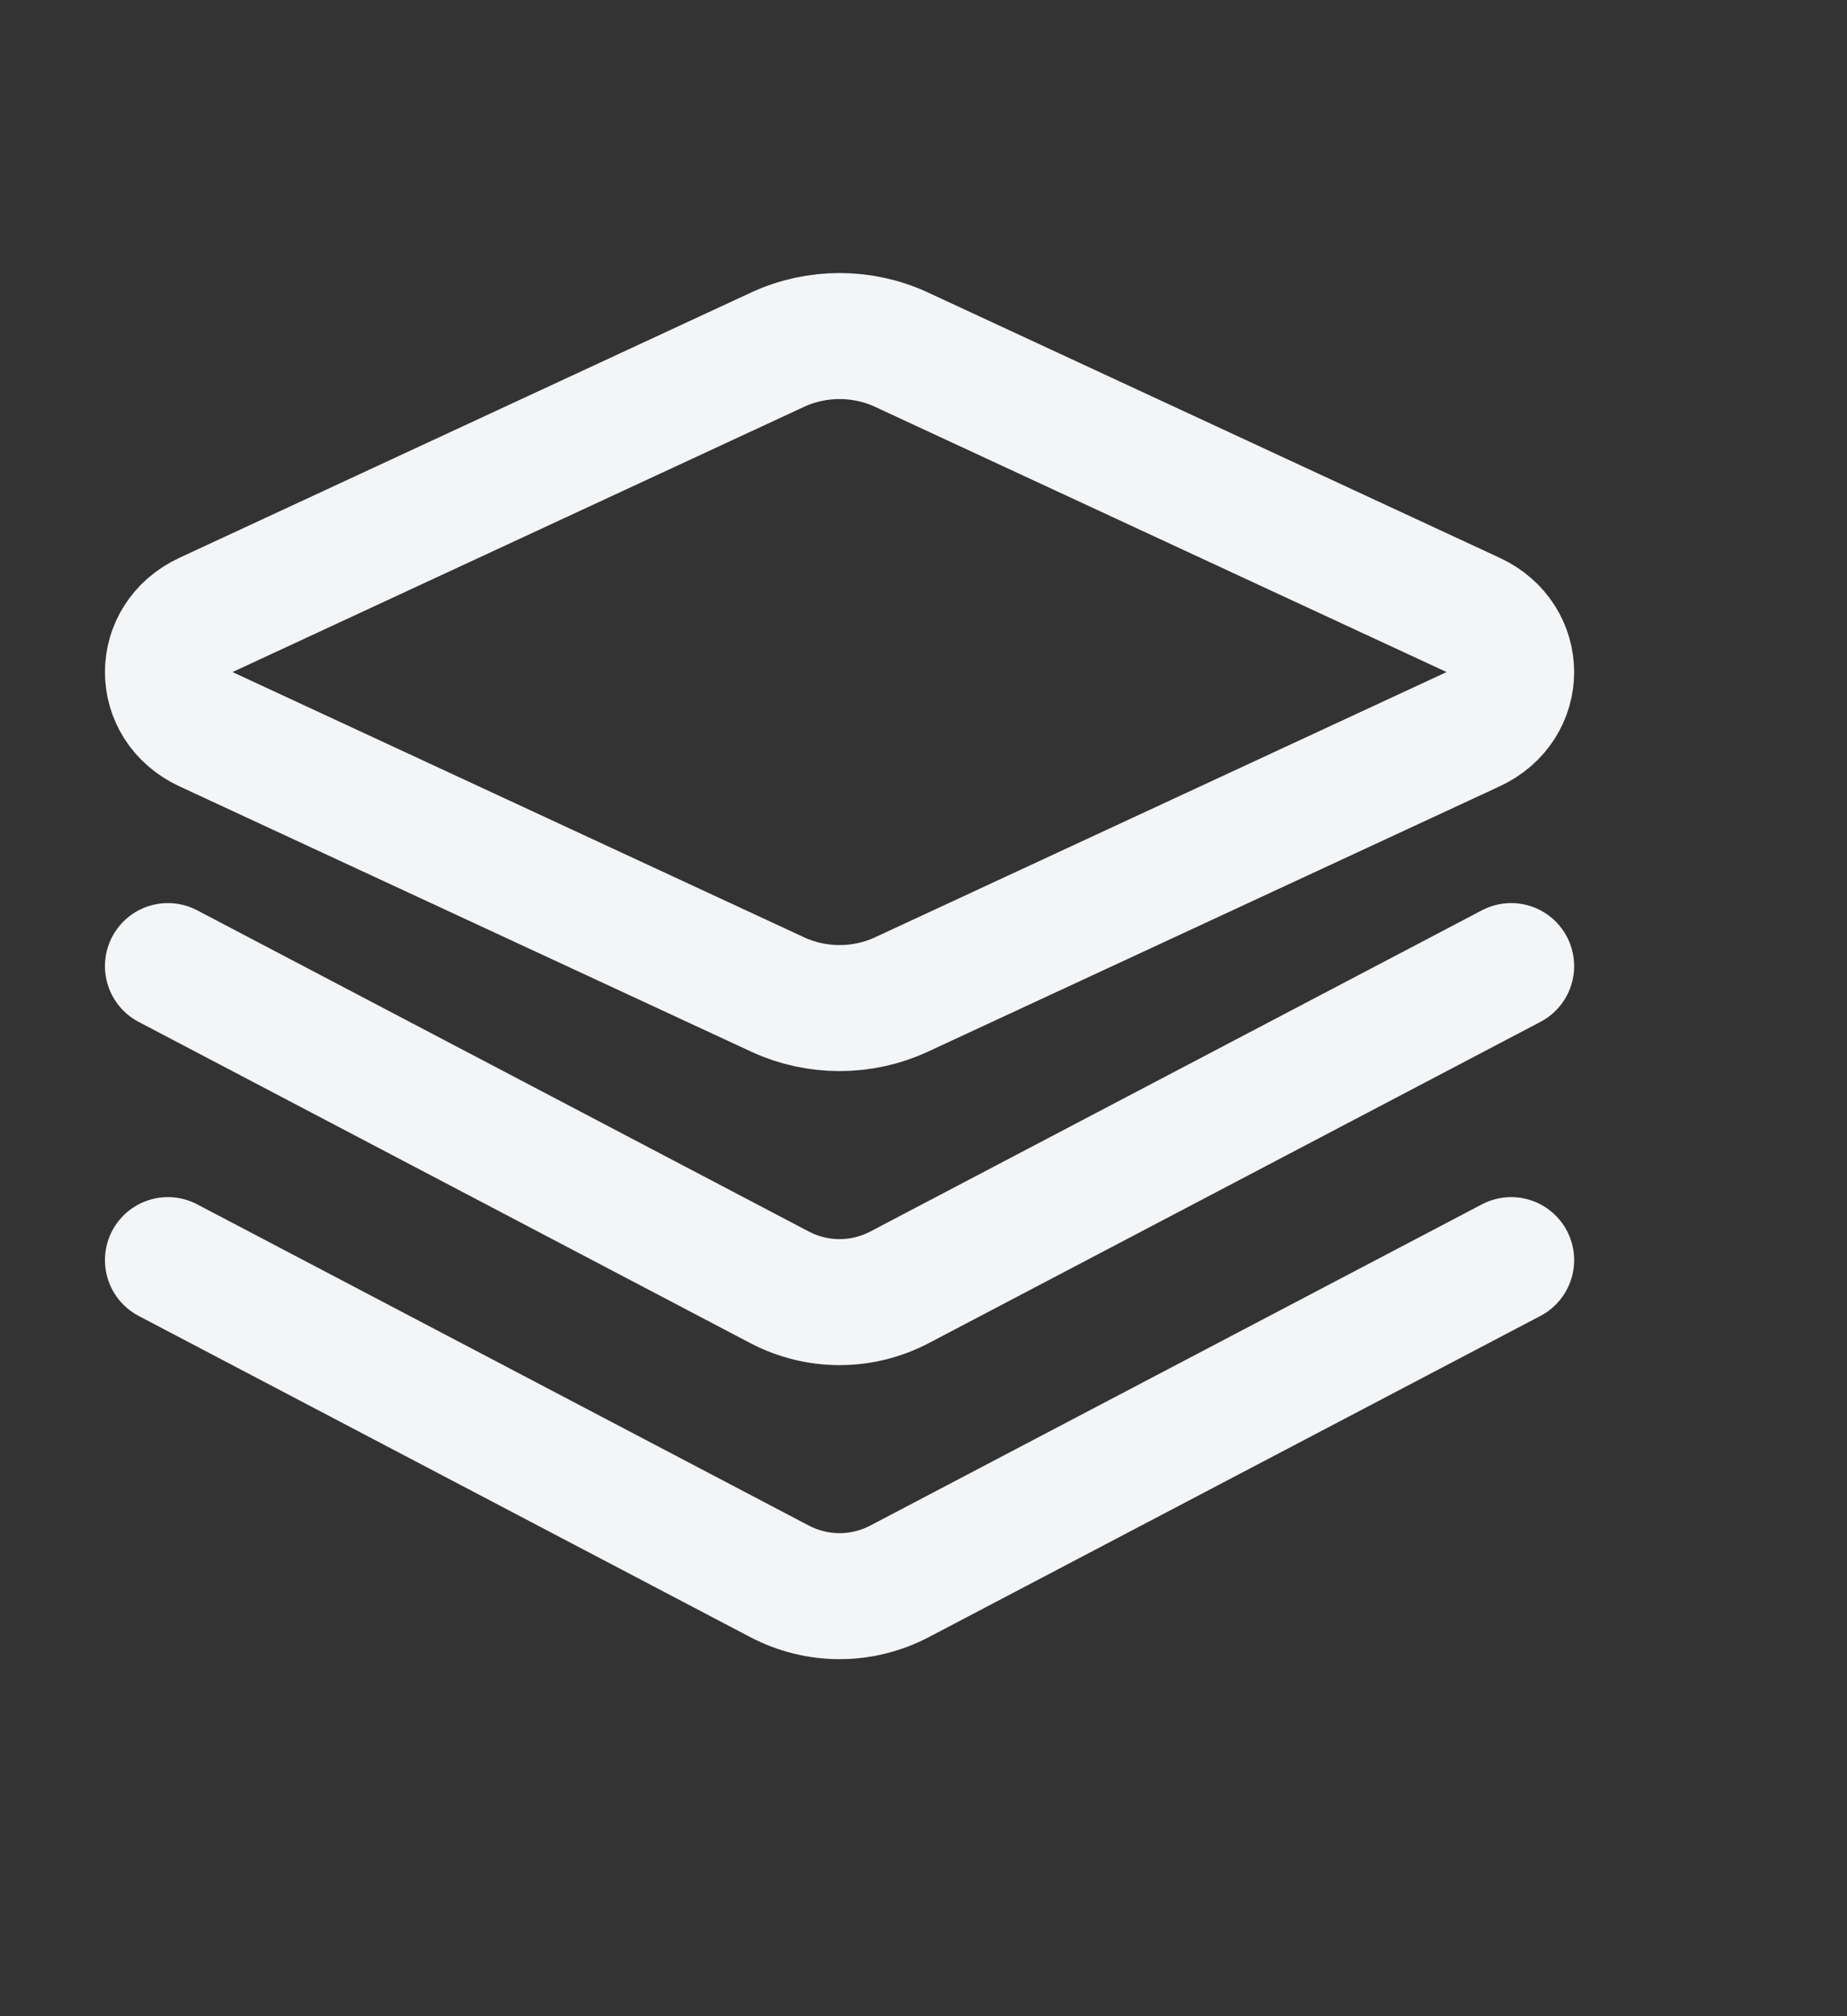 <?xml version="1.0" encoding="UTF-8"?>
<svg width="22px" height="24px" viewBox="0 0 22 24" version="1.1" xmlns="http://www.w3.org/2000/svg" xmlns:xlink="http://www.w3.org/1999/xlink">
    <rect x="0" y="0" width="22" height="24" fill="#333333" stroke="none"/>
    <!-- Generator: Sketch 52.5 (67469) - http://www.bohemiancoding.com/sketch -->
    <title>icon/browser/database-default</title>
    <desc>Created with Sketch.</desc>
    <g id="icon/browser/database-default" stroke="none" stroke-width="1" fill="none" fill-rule="evenodd" stroke-linecap="round" stroke-linejoin="round">
        <g id="image-video_files-copy-2" transform="translate(2, 4)" stroke="#F3F5F7" stroke-width="1.5">
            <path d="M7.267,0.16 L0.453,3.32 C-0.151,3.6 -0.151,4.4 0.453,4.68 L7.267,7.84 C7.728,8.053 8.272,8.053 8.733,7.84 L15.547,4.68 C16.151,4.4 16.151,3.6 15.547,3.32 L8.733,0.16 C8.272,-0.053 7.728,-0.053 7.267,0.16 Z" id="Shape"></path>
            <path d="M0,7.5 L7.284,11.323 C7.735,11.559 8.265,11.559 8.716,11.323 L16,7.5" id="Shape"></path>
            <path d="M0,11 L7.284,14.823 C7.735,15.059 8.265,15.059 8.716,14.823 L16,11" id="Shape"></path>
        </g>
    </g>
</svg>